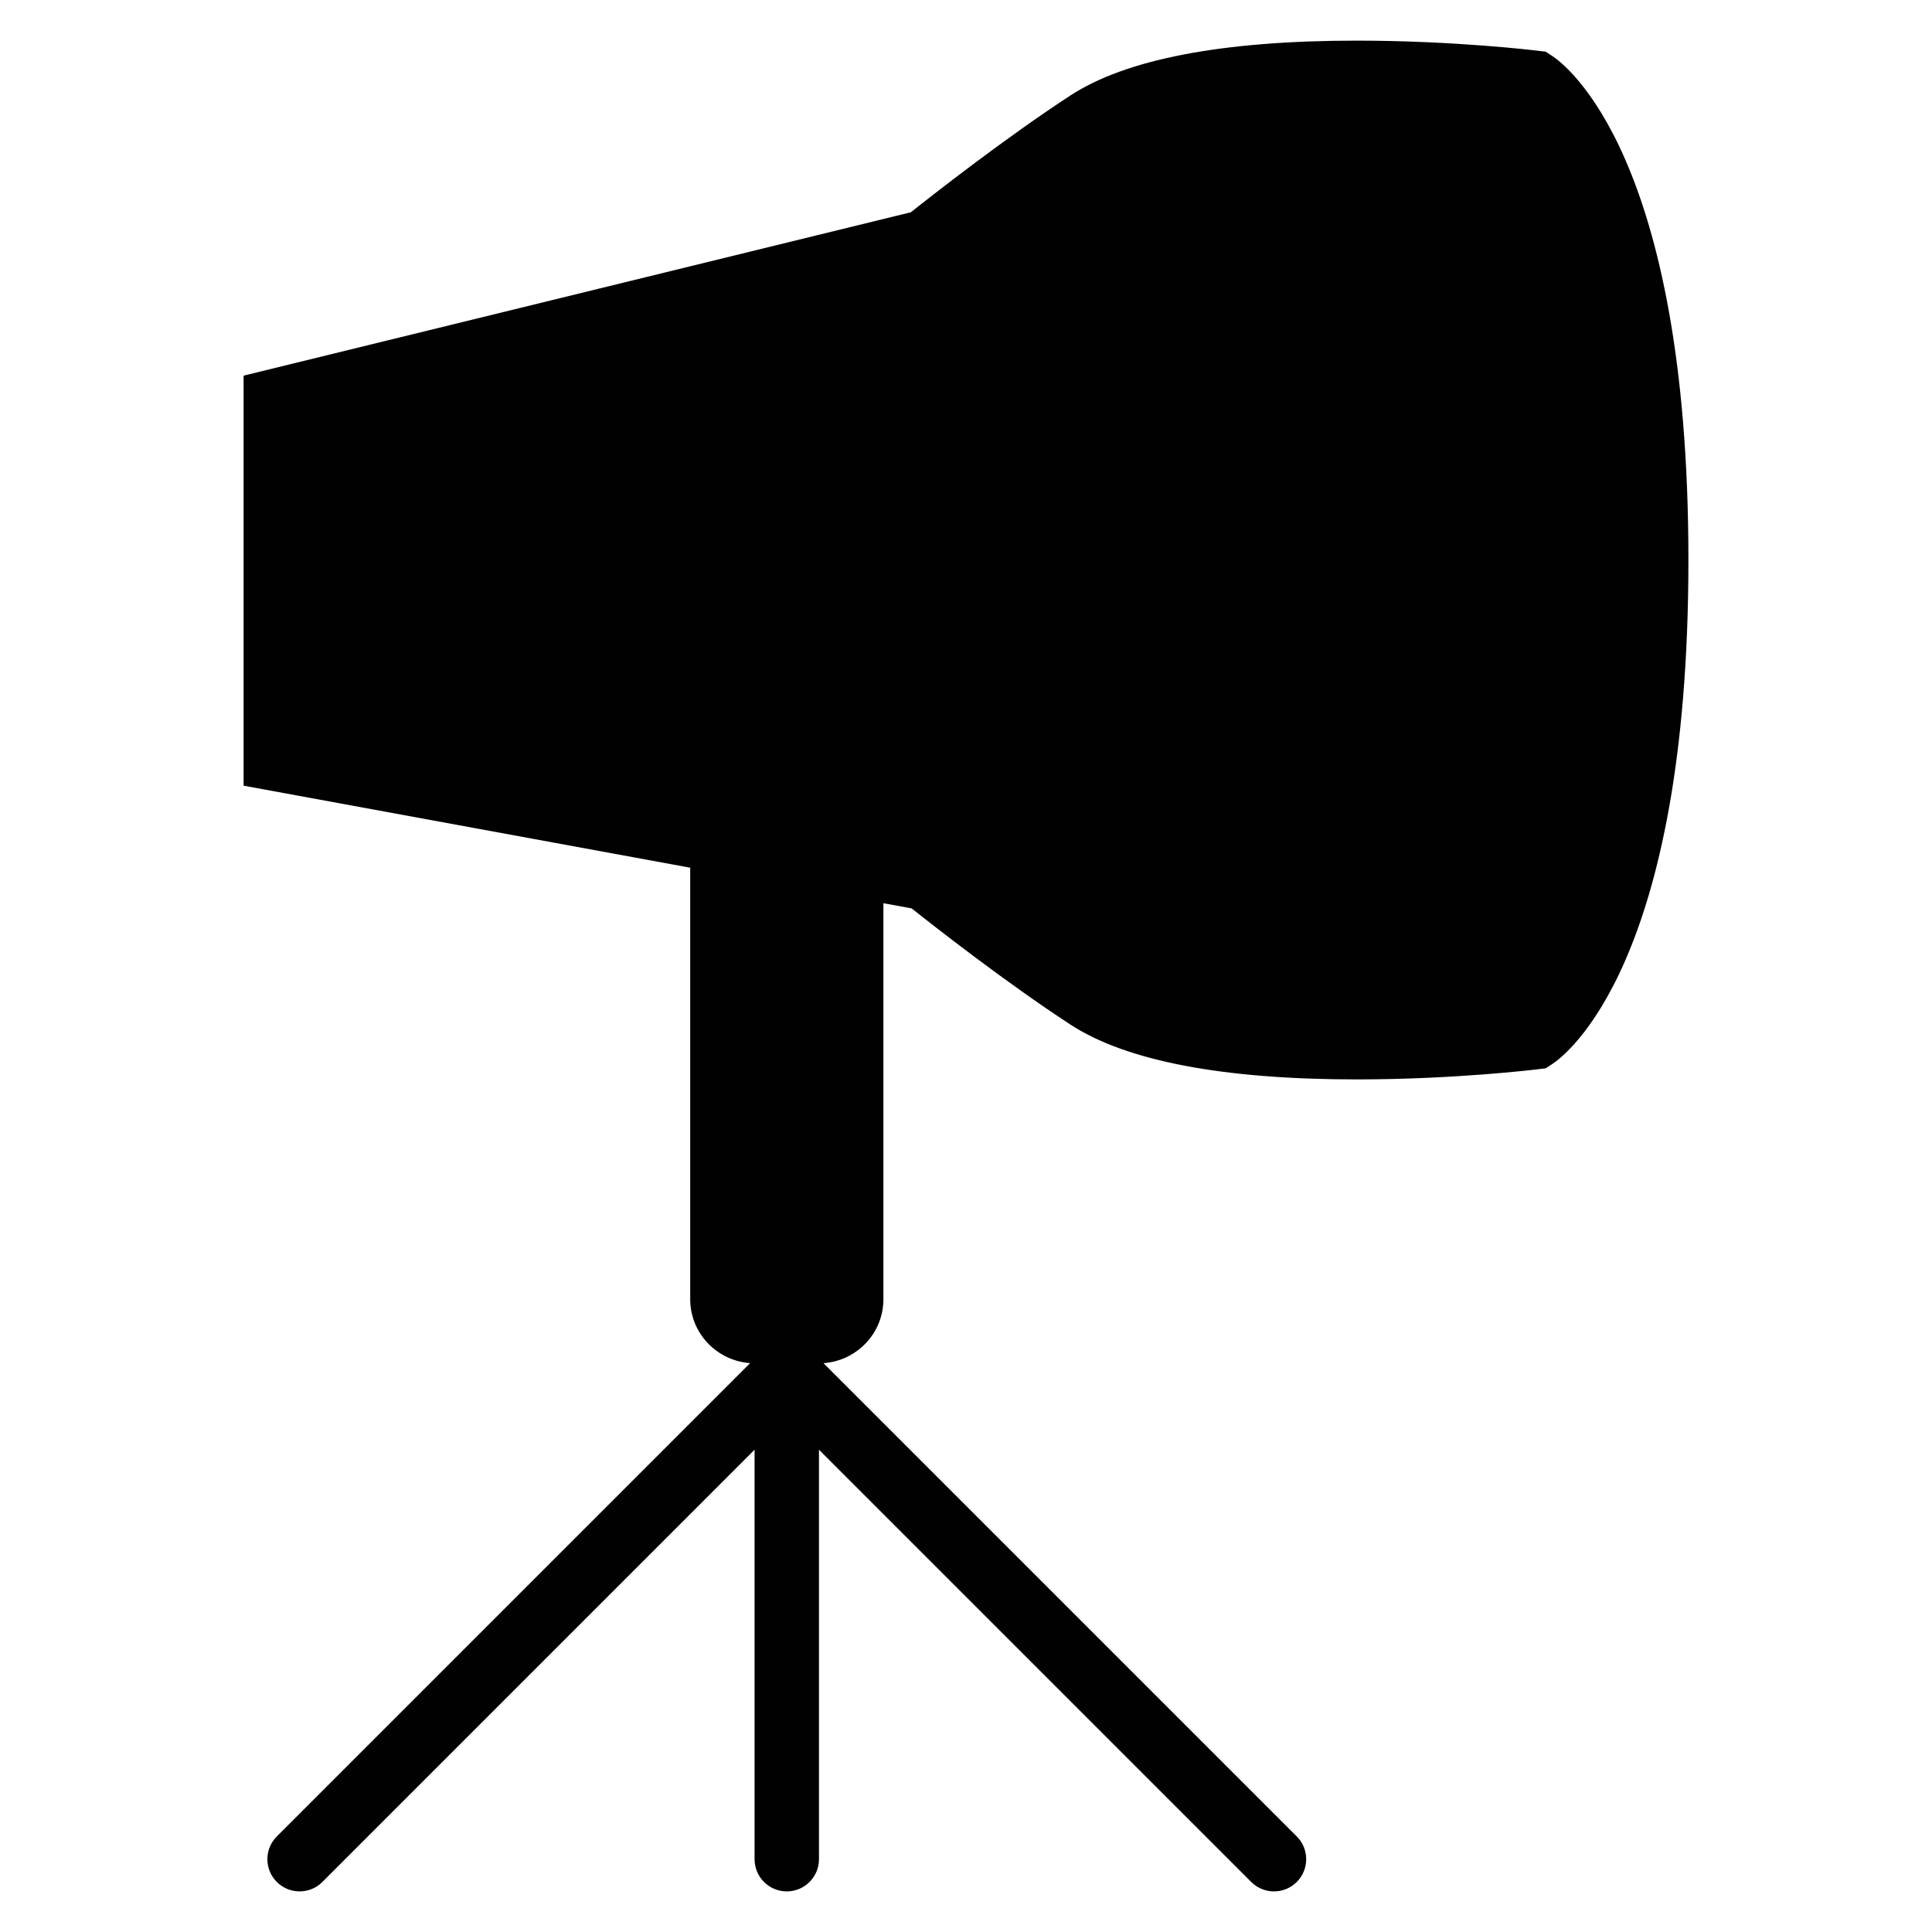 <?xml version="1.0" encoding="utf-8"?>
<!-- Generator: Adobe Illustrator 17.0.0, SVG Export Plug-In . SVG Version: 6.00 Build 0)  -->
<!DOCTYPE svg PUBLIC "-//W3C//DTD SVG 1.1//EN" "http://www.w3.org/Graphics/SVG/1.1/DTD/svg11.dtd">
<svg version="1.1" id="Layer_2" xmlns="http://www.w3.org/2000/svg" xmlns:xlink="http://www.w3.org/1999/xlink" x="0px" y="0px"
	 width="60px" height="60px" viewBox="0 0 60 60" enable-background="new 0 0 60 60" xml:space="preserve">
<path fill="#010101" d="M48.199,1.733l-0.195-0.127l-0.23-0.028c-0.105-0.014-2.617-0.316-5.638-0.316
	c-4.171,0-7.166,0.574-8.9,1.707c-2.043,1.335-4.306,3.112-4.948,3.623L7.565,11.666V24.4l13.87,2.547v13.4
	c0,1.055,0.824,1.913,1.861,1.986L8.597,57.032c-0.391,0.39-0.391,1.023,0,1.414c0.195,0.195,0.451,0.293,0.707,0.293
	c0.256,0,0.512-0.097,0.707-0.293l13.423-13.424v12.717c0,0.553,0.448,1,1,1c0.552,0,1-0.447,1-1V45.022l13.424,13.424
	c0.195,0.195,0.451,0.293,0.707,0.293c0.256,0,0.512-0.097,0.707-0.293c0.391-0.39,0.391-1.023,0-1.414L25.574,42.334
	c1.037-0.073,1.861-0.931,1.861-1.986V28.05l0.877,0.161c0.673,0.535,2.905,2.285,4.924,3.604c1.734,1.133,4.729,1.707,8.9,1.707
	c3.021,0,5.532-0.303,5.638-0.317l0.23-0.028l0.195-0.127c0.434-0.283,4.236-3.128,4.236-15.658
	C52.435,4.86,48.632,2.016,48.199,1.733z"/>
</svg>
